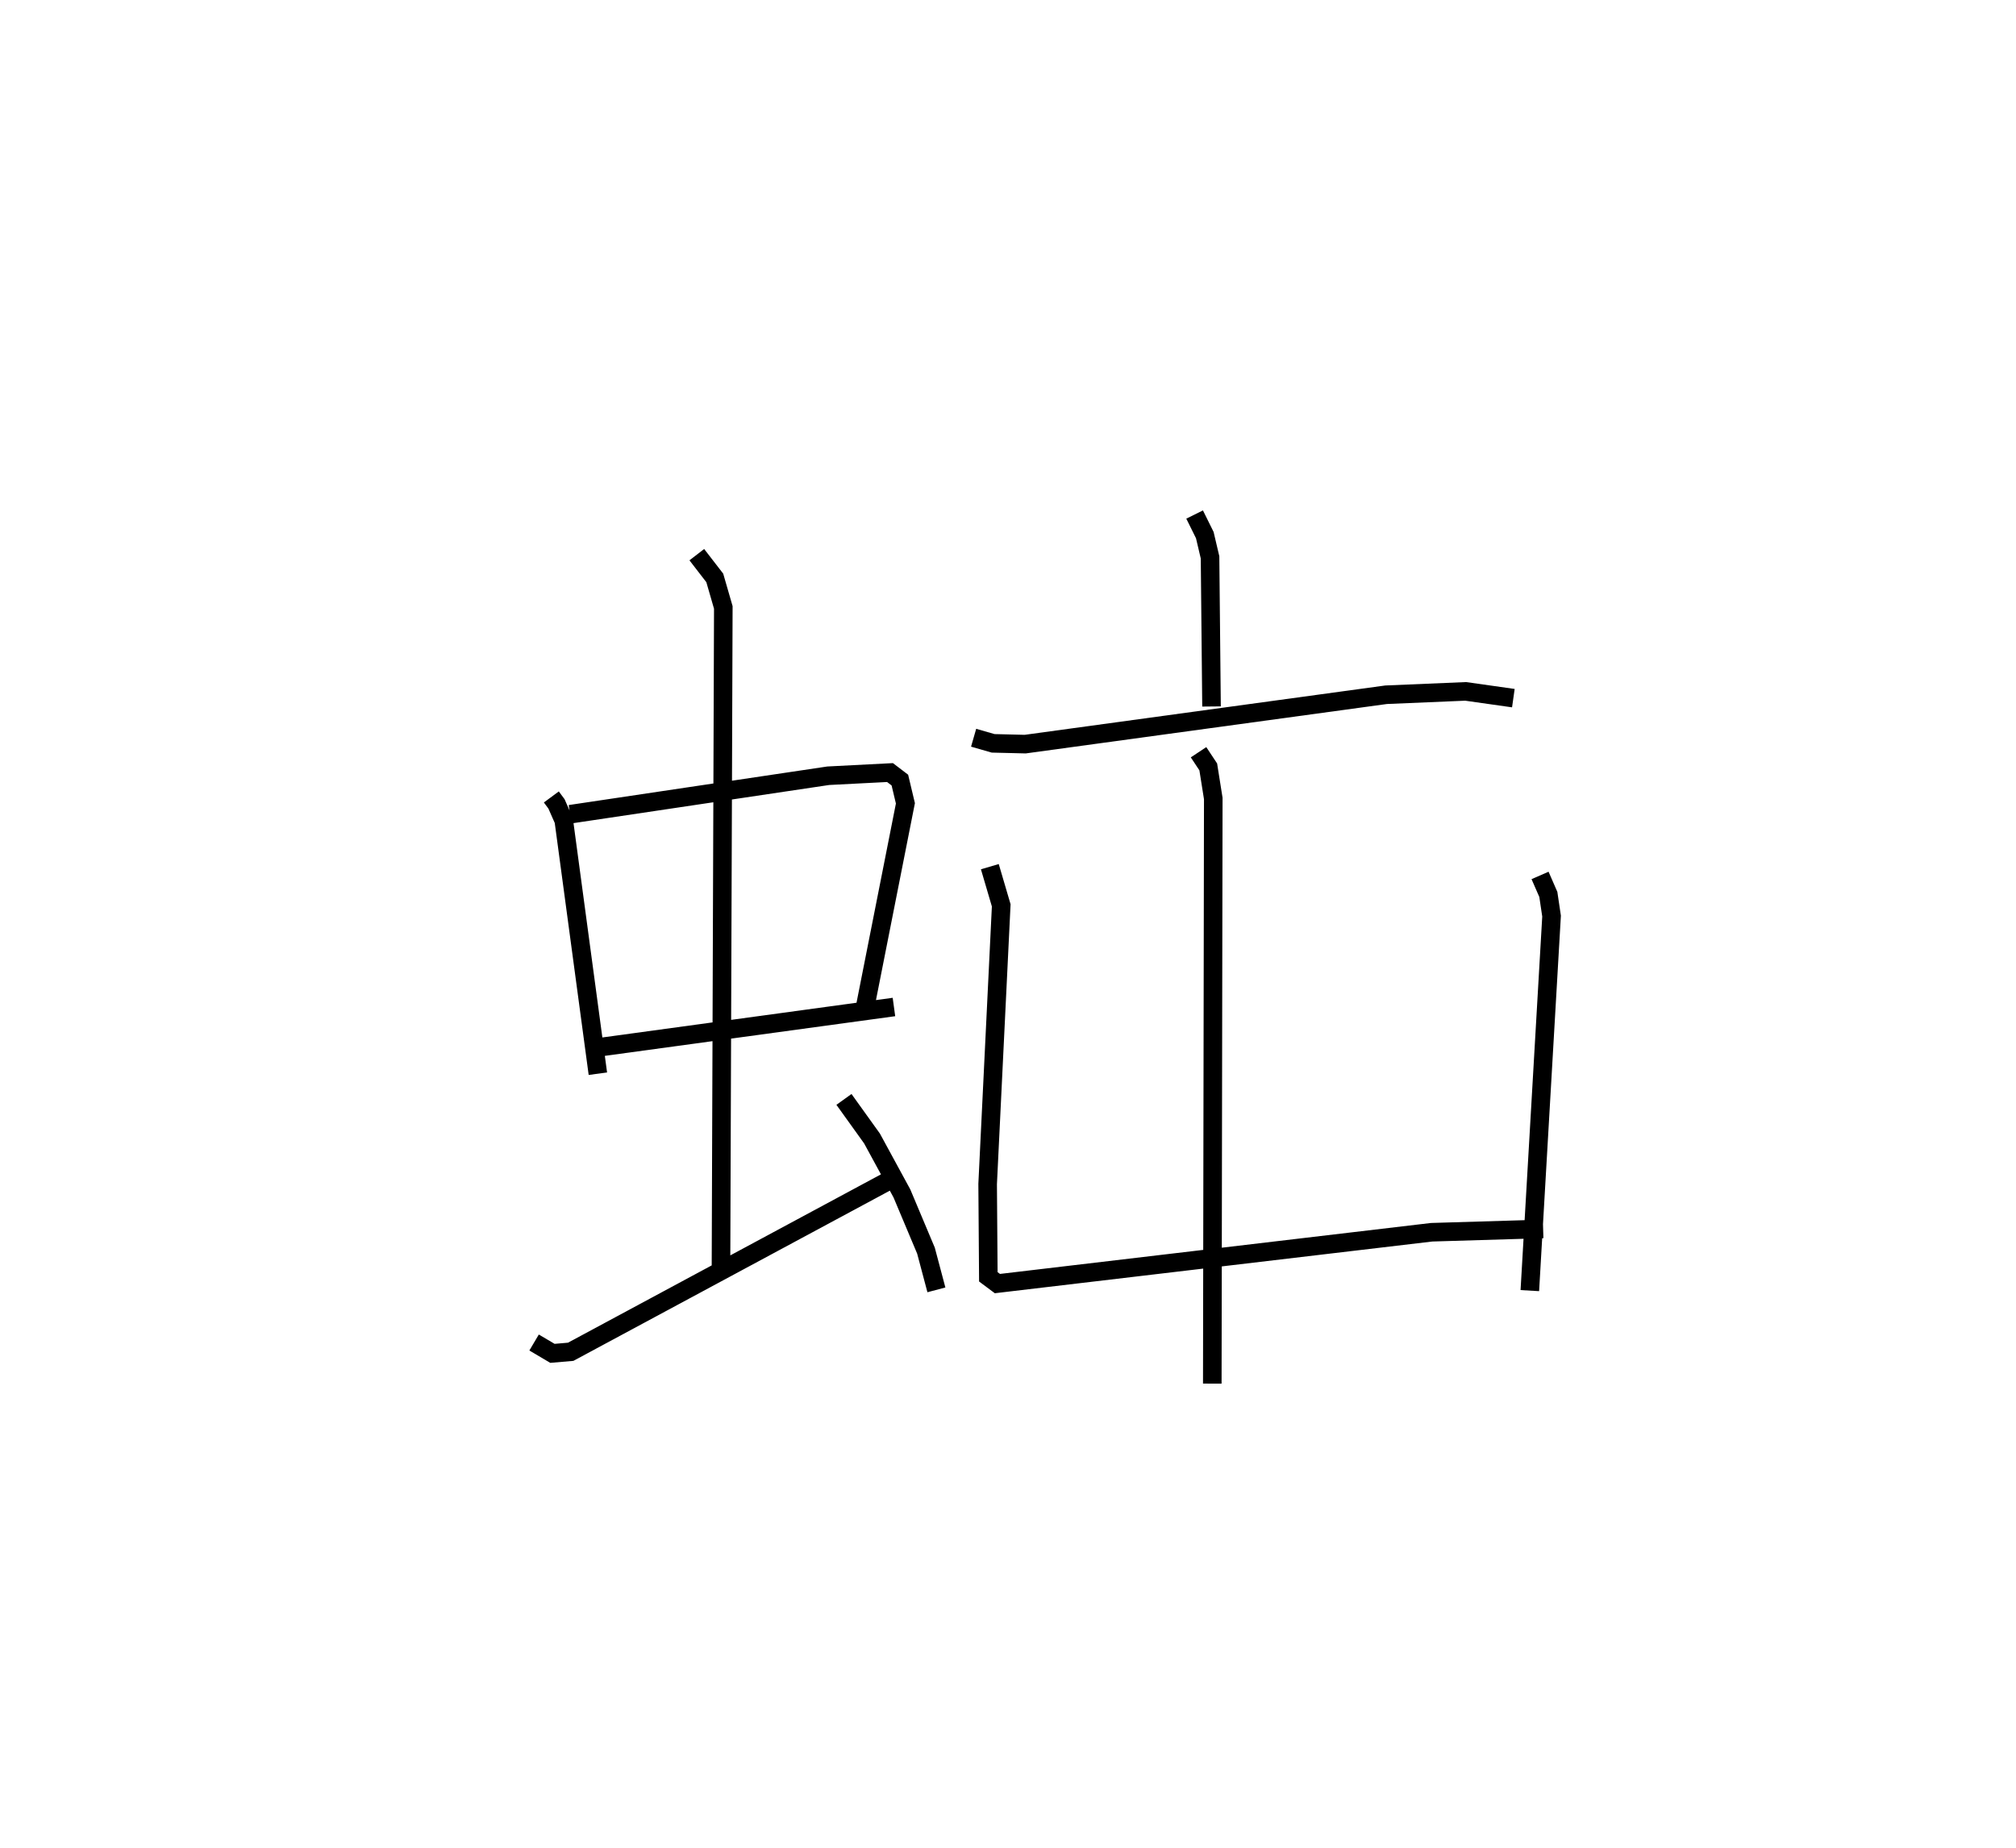 <?xml version="1.0" encoding="utf-8" ?>
<svg baseProfile="full" height="99.505" version="1.1" width="108.544" xmlns="http://www.w3.org/2000/svg" xmlns:ev="http://www.w3.org/2001/xml-events" xmlns:xlink="http://www.w3.org/1999/xlink"><defs /><rect fill="white" height="99.505" width="108.544" x="0" y="0" /><path d="M25,25 m0.0,0.0 m4.685,17.915 l0.277,0.374 0.393,0.892 l1.835,13.637 m-1.495,-13.972 l13.899,-2.073 3.325,-0.171 l0.531,0.405 0.298,1.252 l-2.181,11.034 m-14.24,2.092 l15.804,-2.159 m-10.614,-24.358 l0.967,1.252 0.46,1.59 l-0.126,35.691 m-10.062,3.892 l0.988,0.584 0.983,-0.085 l17.153,-9.228 m-2.44,-4.362 l1.51,2.104 1.61,2.959 l1.296,3.082 0.561,2.11 m13.903,-41.75 l0.548,1.107 0.282,1.198 l0.08,8.031 m-12.809,1.683 l1.05,0.302 1.727,0.042 l19.431,-2.659 4.285,-0.181 l2.567,0.364 m-16.95,2.913 l0.523,0.79 0.27,1.7 l-0.053,31.509 m-11.977,-27.837 l0.613,2.083 -0.731,15.006 l0.037,4.997 0.488,0.364 l23.38,-2.764 6.003,-0.18 m-0.166,-19.034 l0.446,1.022 0.174,1.167 l-1.17,20.168 " fill="none" stroke="black" stroke-width="1" /></svg>